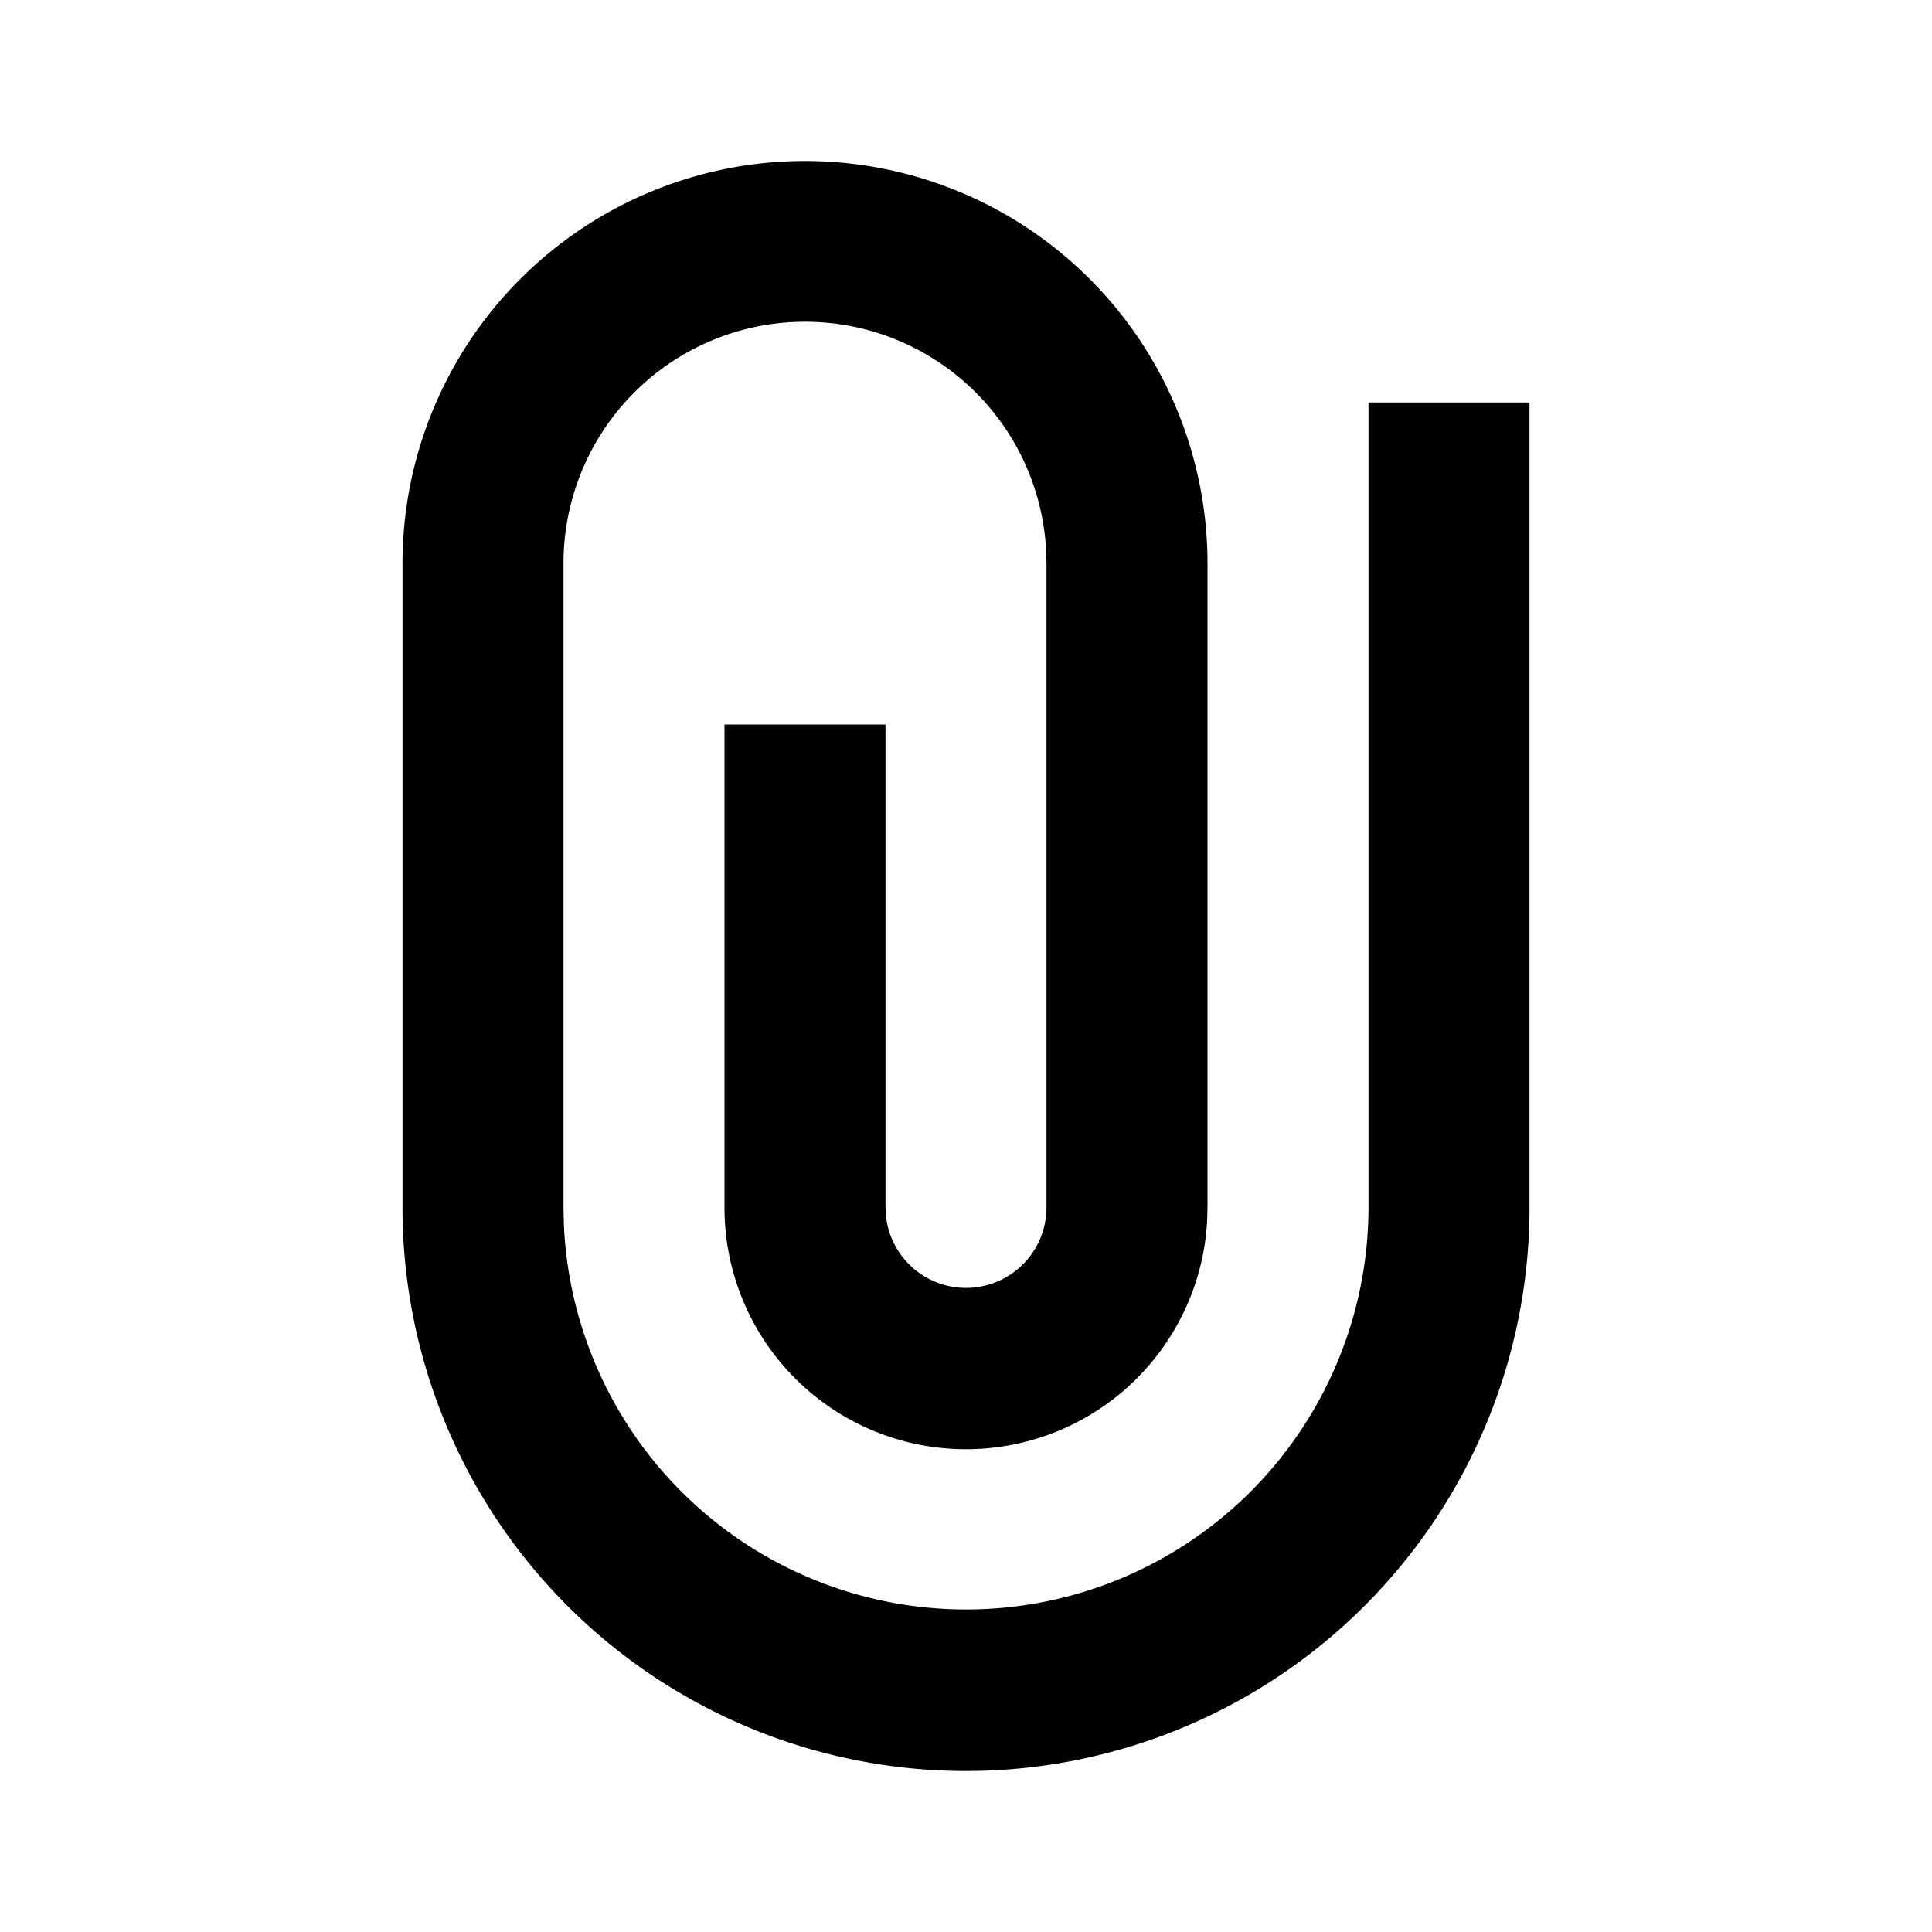 <svg xmlns="http://www.w3.org/2000/svg" height="20" width="20" viewBox="0 0 24 24" role="presentation" focusable="false"><path d="M11.007 15.117A1 1 0 0 0 13 15V7l-.005-.176A3 3 0 0 0 7 7v8l.005.217A5 5 0 0 0 17 15V5h2v10a7 7 0 1 1-14 0V7a5 5 0 0 1 10 0v8l-.005.176A3 3 0 0 1 9 15V9h2v6z"/></svg>
